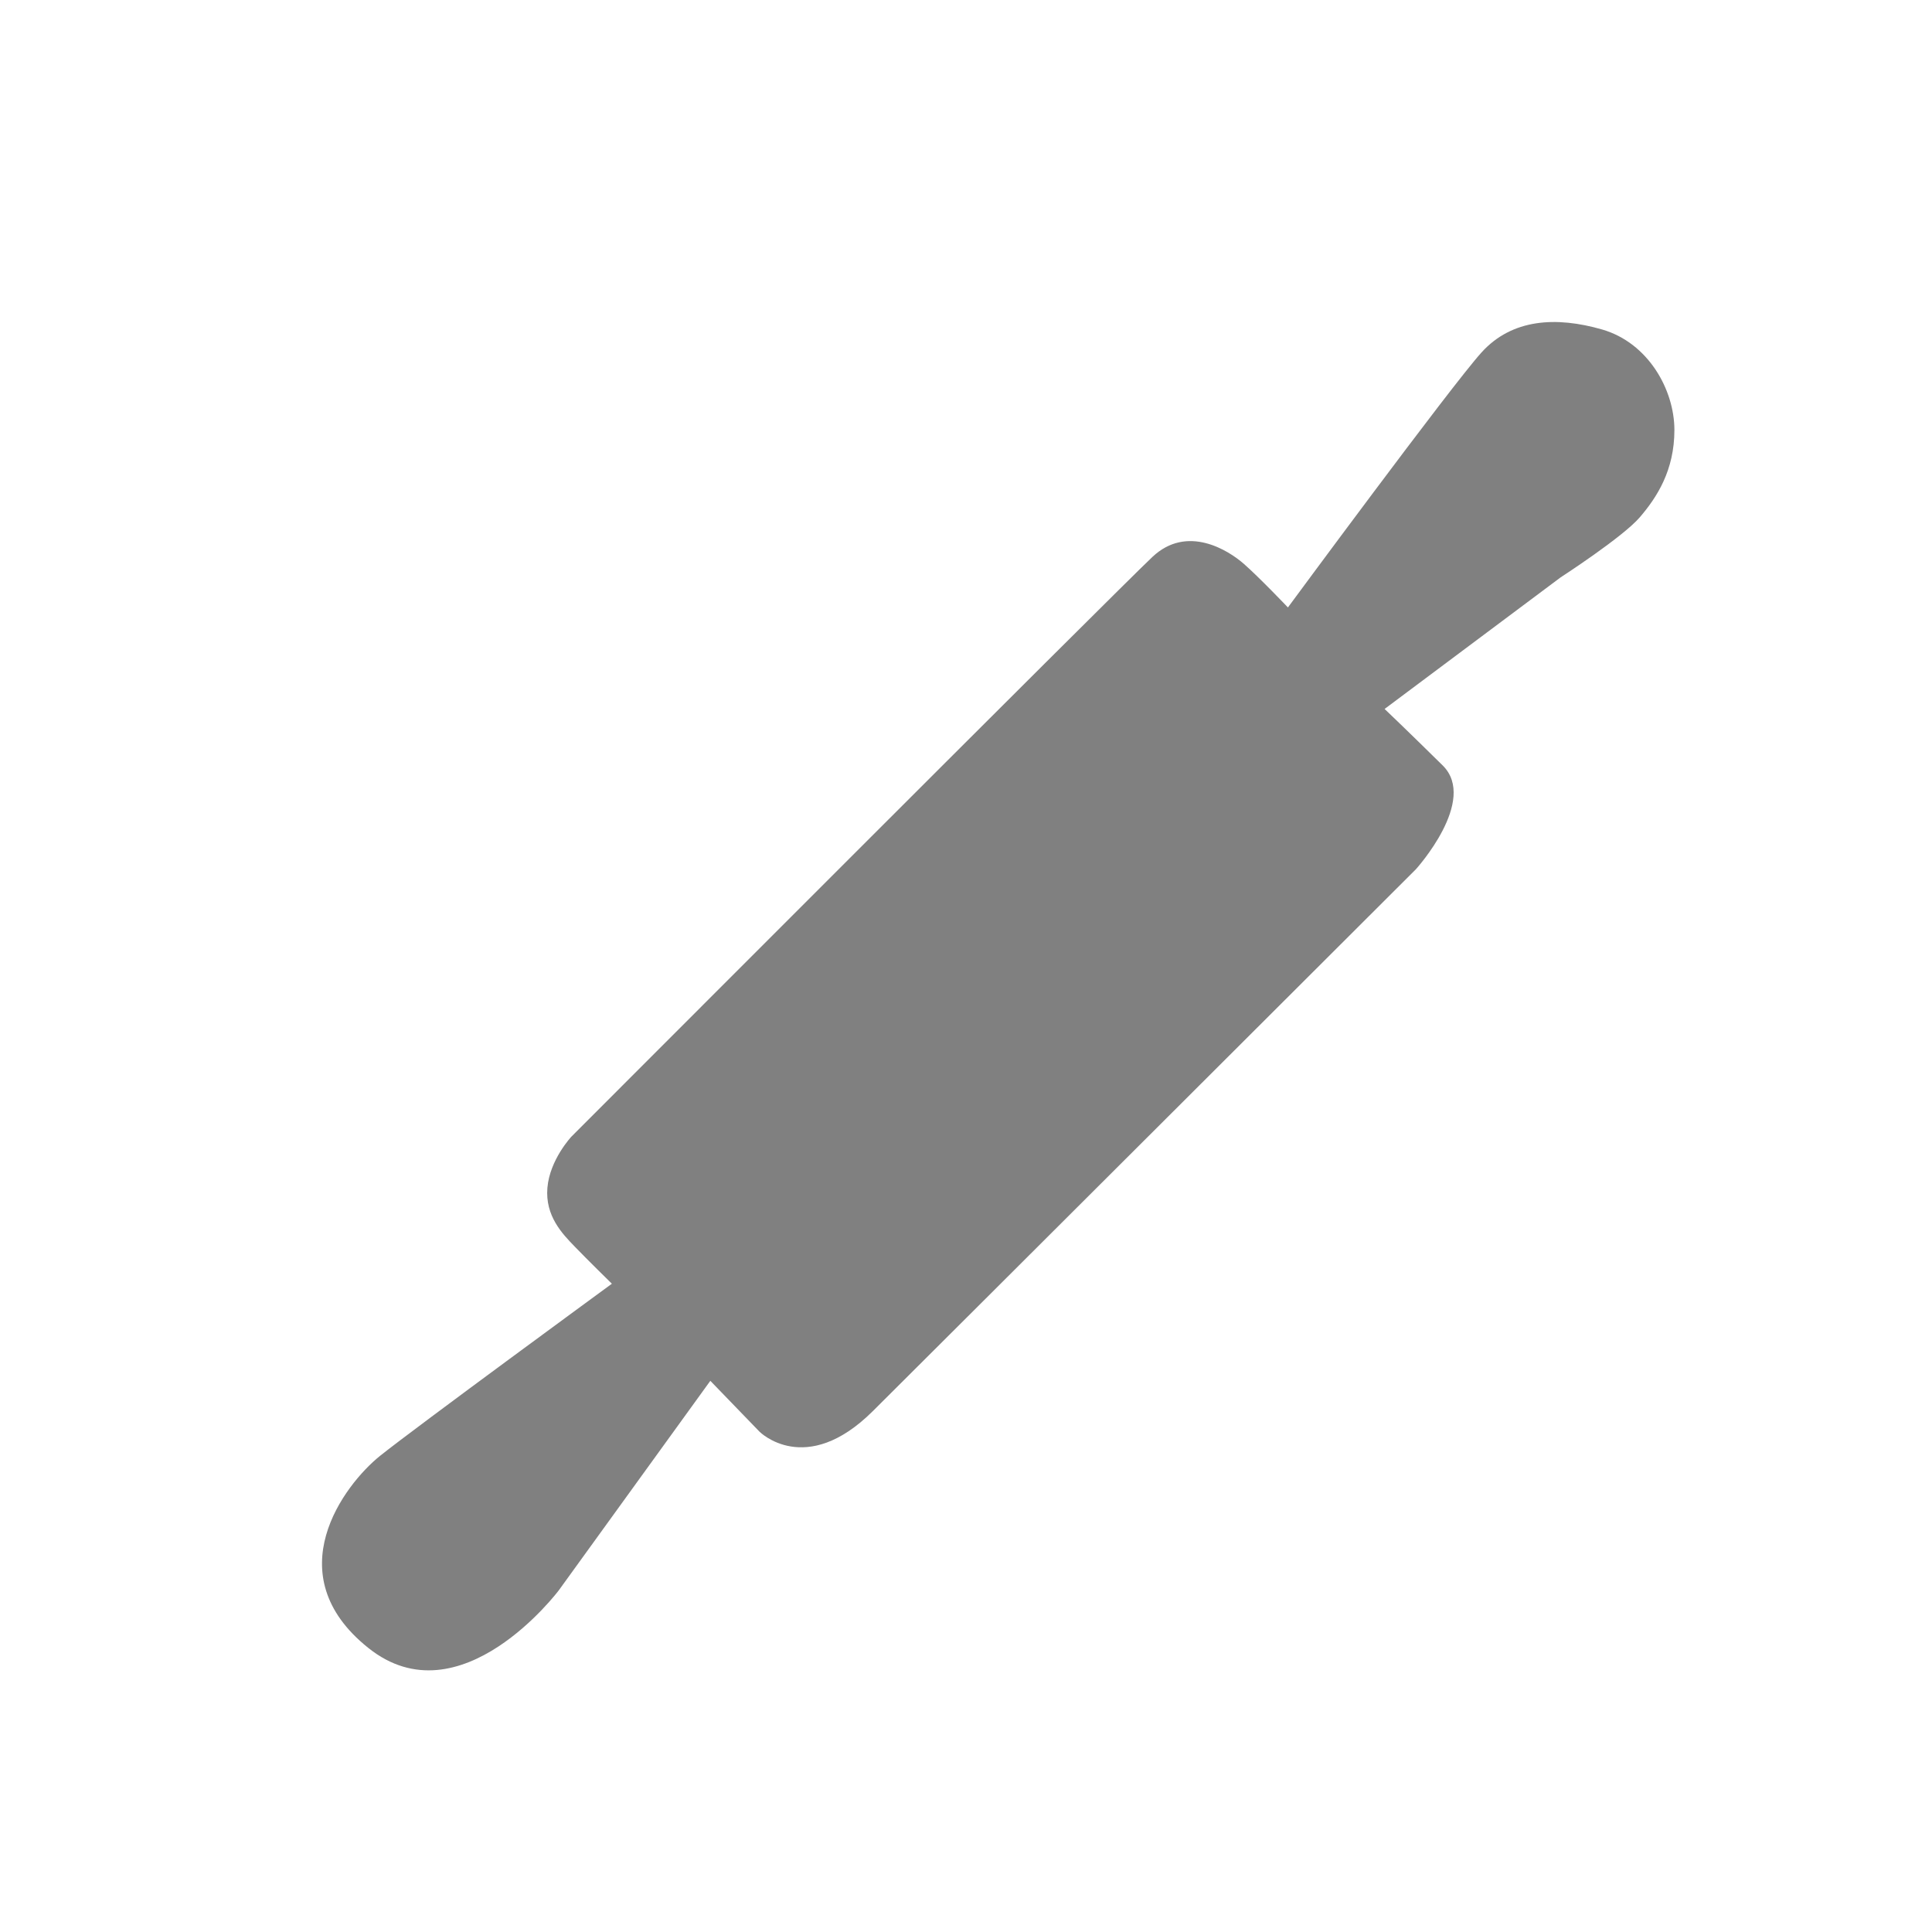 <svg width="24" height="24" viewBox="0 0 24 24" fill="none" xmlns="http://www.w3.org/2000/svg">
<path fill-rule="evenodd" clip-rule="evenodd" d="M7.601 15.947C7.601 15.947 5.167 17.728 4.72 18.086C4.274 18.445 3.43 19.557 4.575 20.471C5.719 21.386 6.942 19.755 6.942 19.755L8.824 17.153L9.435 17.785C9.435 17.785 10.007 18.36 10.842 17.53C11.676 16.701 17.589 10.798 17.589 10.798C17.589 10.798 18.364 9.943 17.921 9.508C17.479 9.072 17.2 8.807 17.2 8.807L19.387 7.172C19.387 7.172 20.157 6.674 20.37 6.426C20.583 6.178 20.8 5.843 20.8 5.342C20.8 4.841 20.474 4.258 19.902 4.093C19.33 3.928 18.782 3.96 18.404 4.378C18.026 4.796 15.999 7.546 15.999 7.546C15.999 7.546 15.645 7.174 15.451 7.004C15.257 6.834 14.747 6.513 14.317 6.917C13.887 7.321 7.098 14.12 7.098 14.12C7.098 14.12 6.829 14.406 6.8 14.756C6.771 15.105 6.985 15.326 7.137 15.483C7.289 15.641 7.601 15.947 7.601 15.947Z" fill="#808080"/>
</svg>
